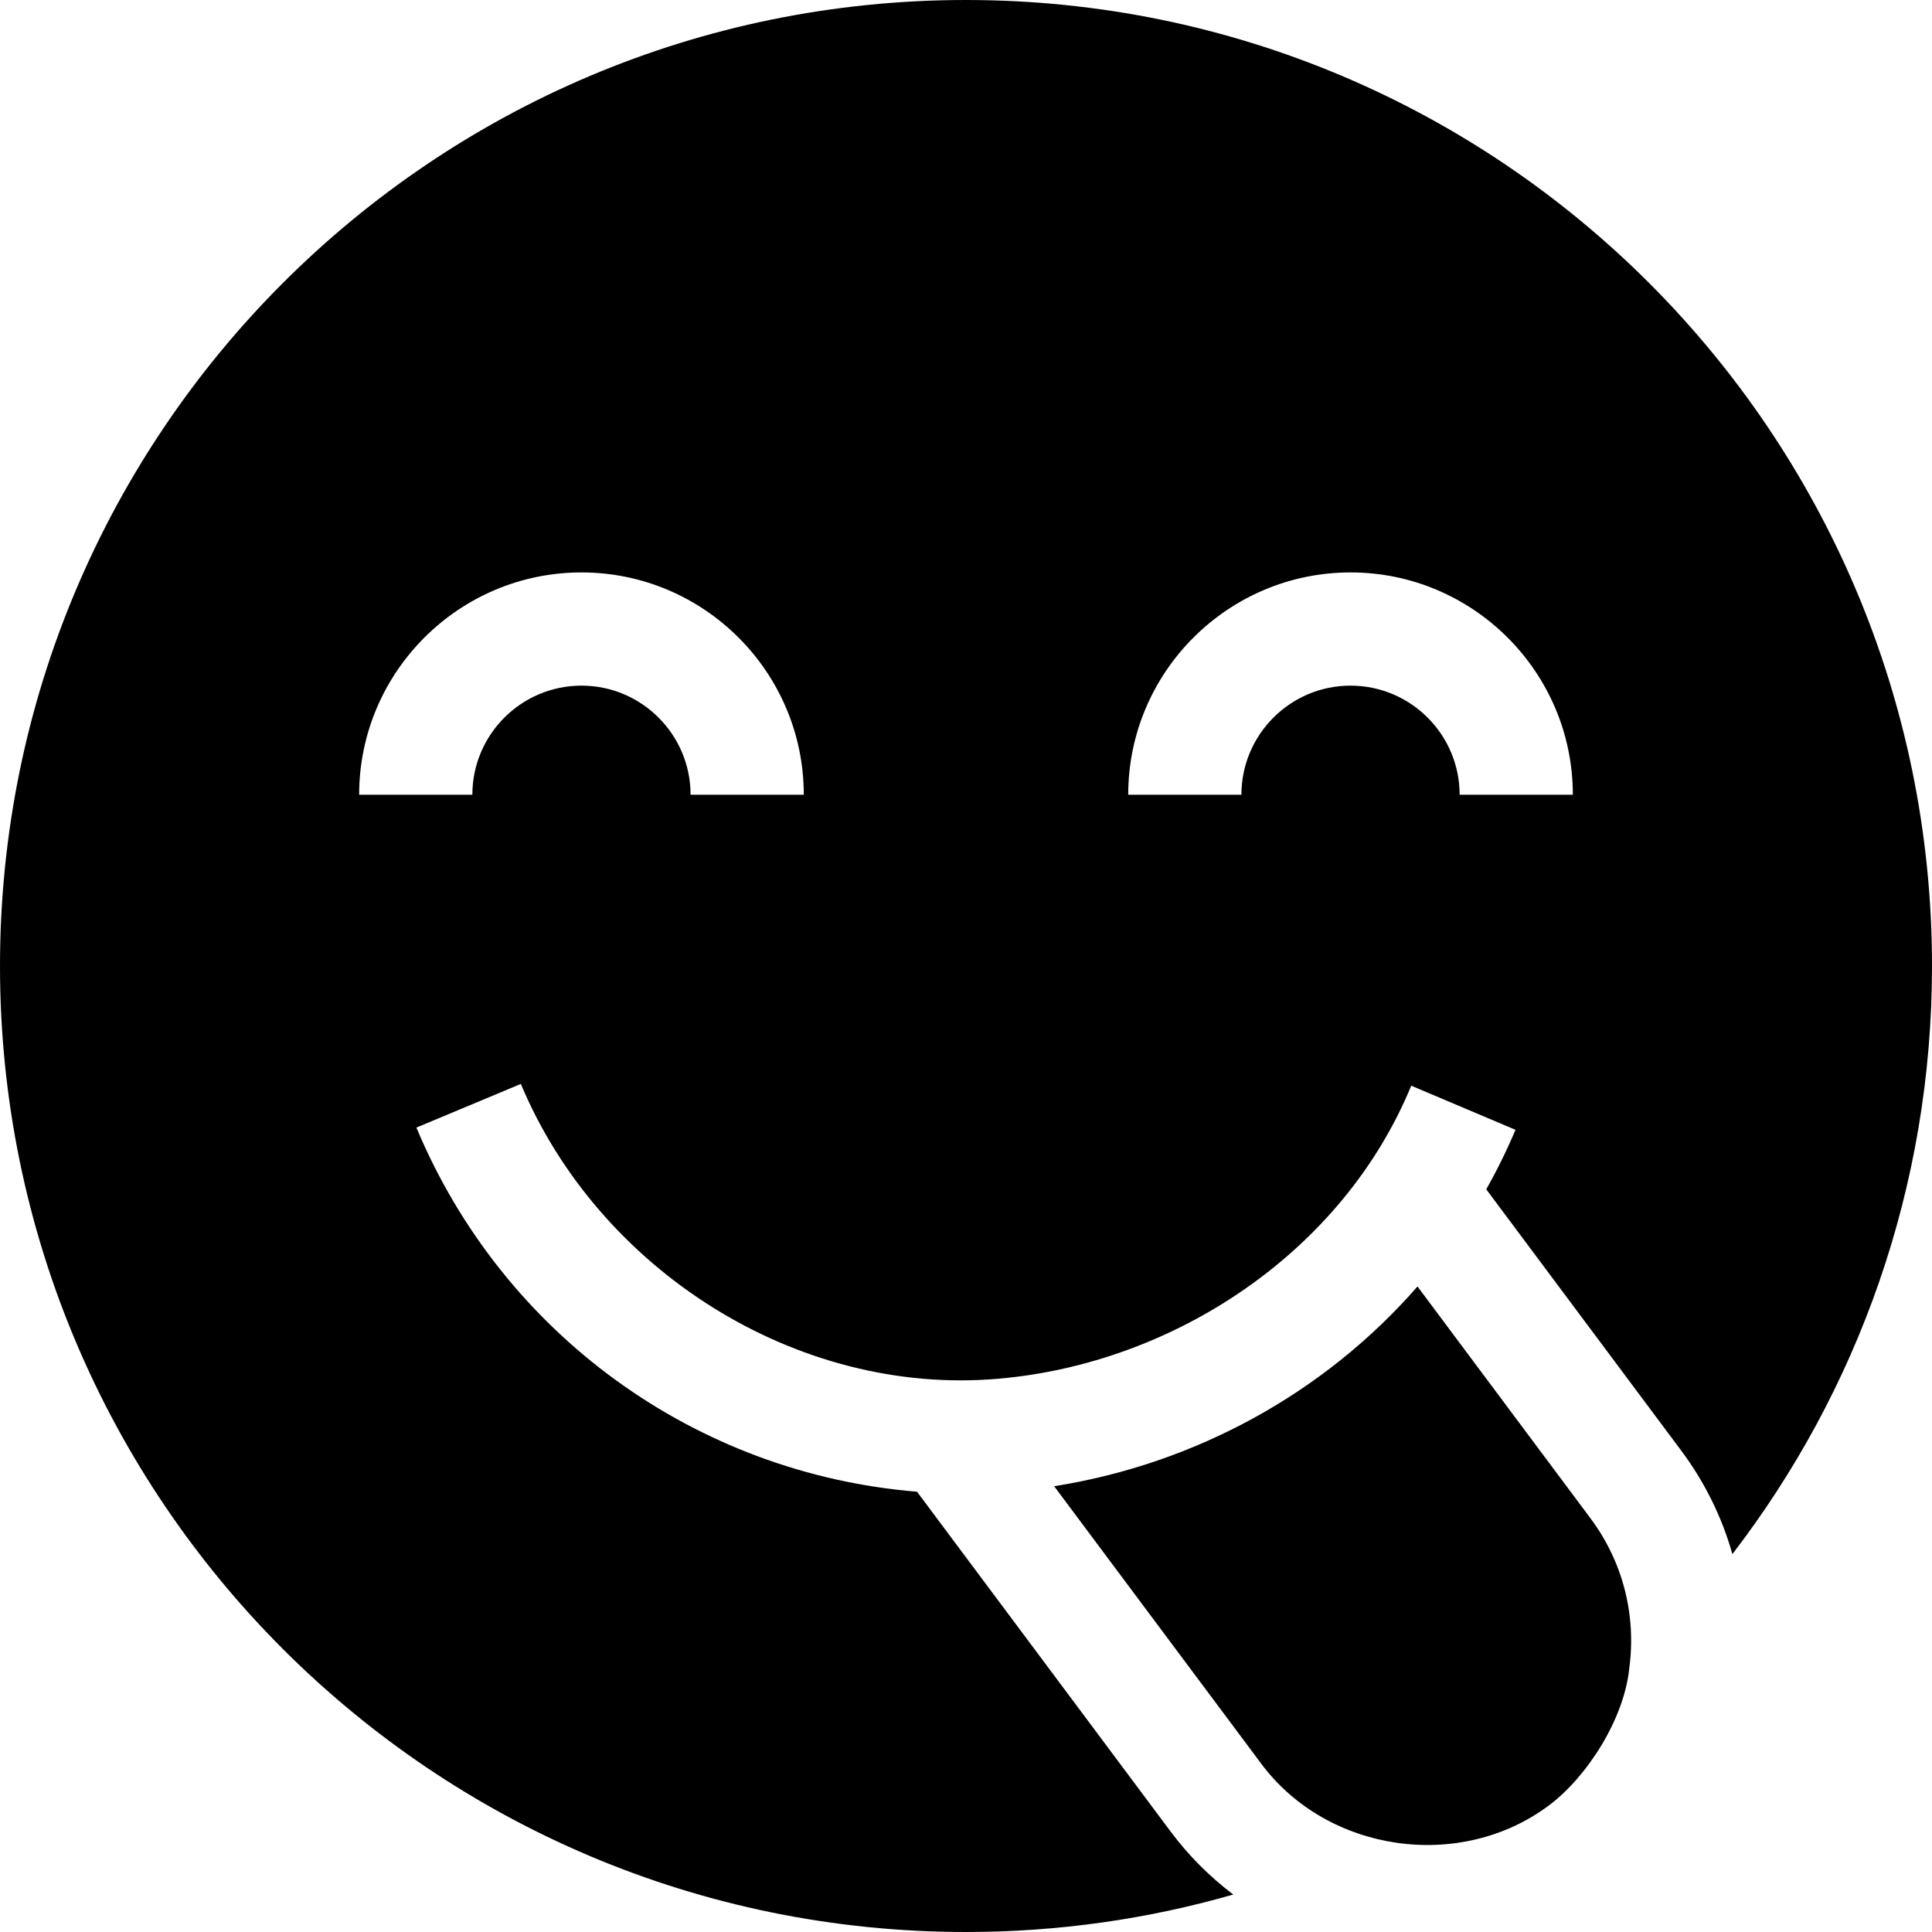 <svg id="Capa_1" enable-background="new 0 0 512 512" height="512" viewBox="0 0 512 512" width="512" xmlns="http://www.w3.org/2000/svg"><g><path d="m256 0c-141.38 0-256 114.62-256 256s114.62 256 256 256c24.57 0 48.34-3.46 70.83-9.93-6.24-4.71-11.84-10.32-16.6-16.69l-67.21-90.06c-58.53-4.8-109.71-41.6-132.67-96.5l27.68-11.57c20.54 49.11 72.89 82.74 126.39 78.14 46.84-4.01 91.45-33.67 109.57-77.67l27.63 11.69c-2.3 5.45-4.89 10.71-7.75 15.77l51.66 69.23c6.25 8.38 10.81 17.66 13.57 27.44 33.17-43.16 52.9-97.21 52.9-155.85 0-141.38-114.62-256-256-256zm-72.99 210.62c0-15.95-12.97-28.92-28.91-28.92-15.95 0-28.92 12.97-28.92 28.92h-30c0-32.49 26.43-58.92 58.92-58.92 32.48 0 58.91 26.43 58.91 58.92zm203.81 0c0-15.95-12.97-28.92-28.92-28.92-15.94 0-28.91 12.97-28.91 28.92h-30c0-32.49 26.43-58.92 58.91-58.92 32.49 0 58.92 26.43 58.92 58.92z"/><path d="m375.65 340.93c-24.62 28.22-58.86 47.01-96.29 52.93l54.91 73.58c17.555 23.53 52.684 28.561 76.15 11.06 10.235-7.637 20.012-23.01 21.35-36.38 1.91-14.21-1.73-28.3-10.29-39.77z"/></g></svg>